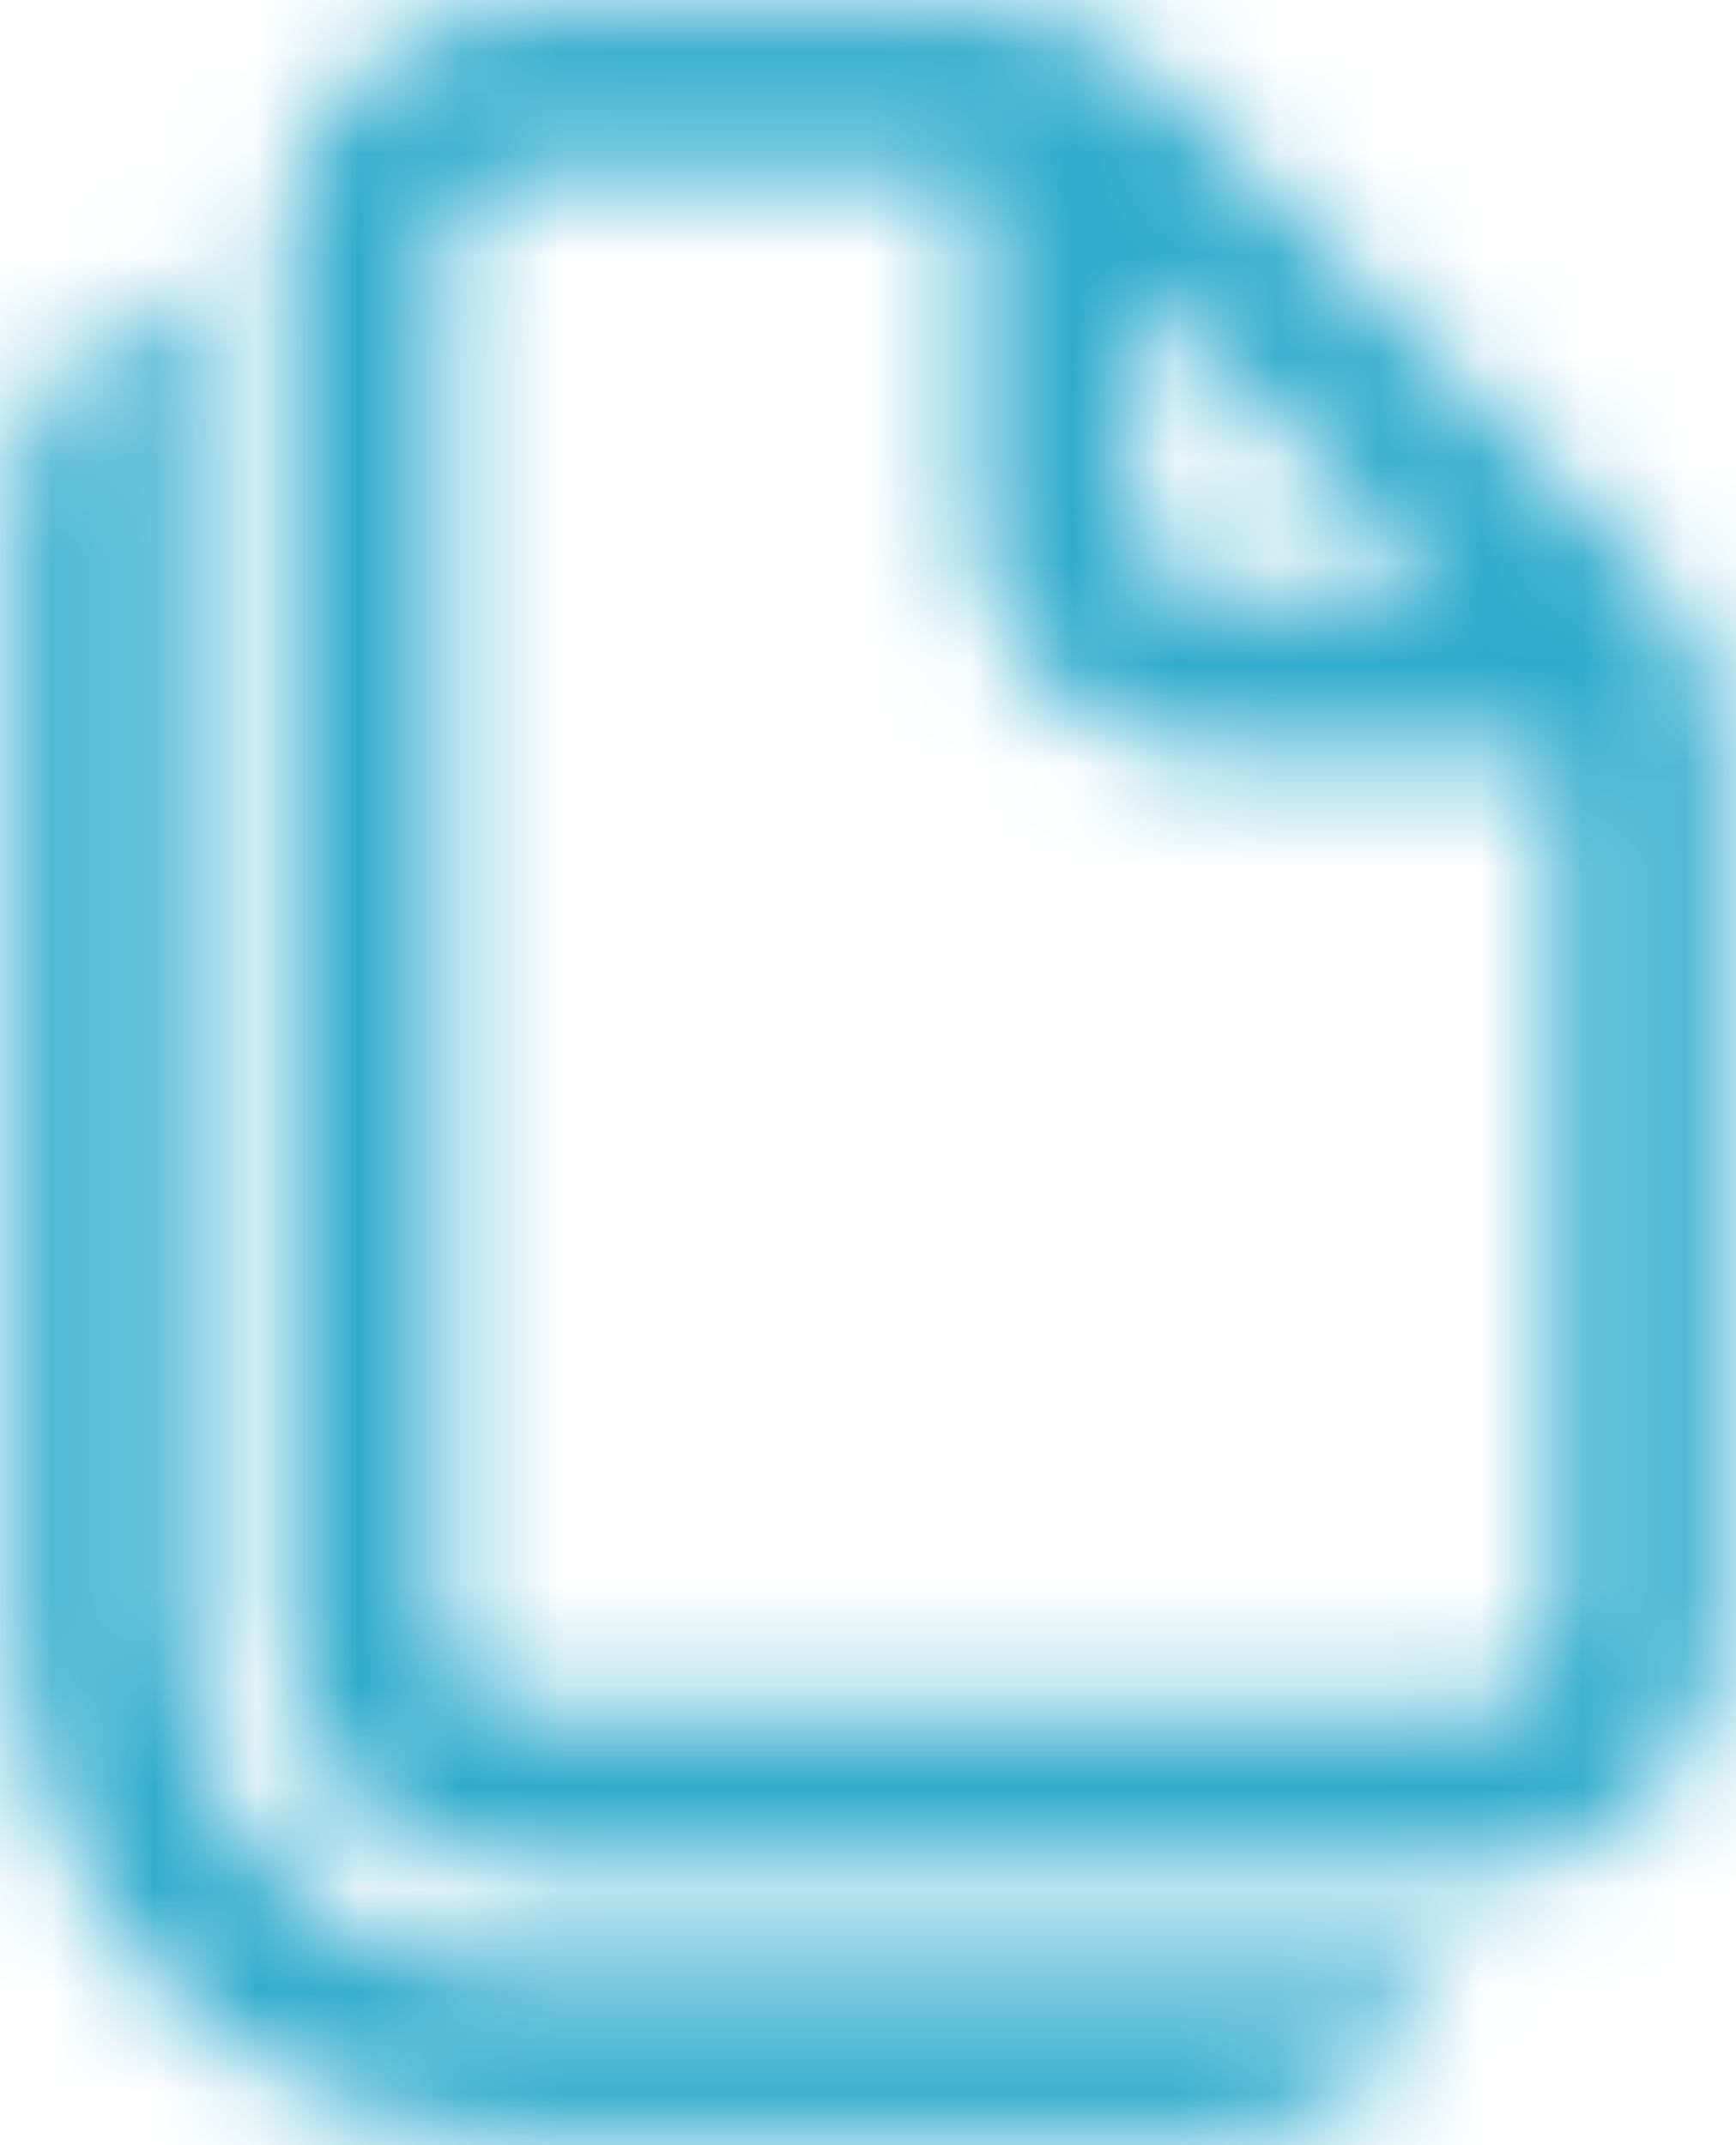 <svg width="17" height="21" viewBox="0 0 17 21" fill="none" xmlns="http://www.w3.org/2000/svg">
<mask id="path-1-inside-1_275_3010" fill="white">
<path d="M1.733 2.82L1.729 5.032V15.974C1.729 16.871 2.086 17.733 2.721 18.367C3.356 19.002 4.217 19.359 5.115 19.359H14.09C13.928 19.816 13.629 20.212 13.233 20.492C12.837 20.771 12.364 20.922 11.88 20.922H5.115C3.803 20.922 2.544 20.4 1.616 19.472C0.688 18.544 0.167 17.286 0.167 15.974V5.032C0.167 4.011 0.82 3.141 1.733 2.82ZM9.675 0.084C10.297 0.084 10.894 0.331 11.334 0.771L16.144 5.584C16.584 6.024 16.831 6.62 16.831 7.241V15.974C16.831 16.595 16.584 17.191 16.144 17.631C15.704 18.07 15.108 18.317 14.487 18.317H5.117C4.495 18.317 3.899 18.07 3.46 17.631C3.02 17.191 2.773 16.595 2.773 15.974V2.428C2.773 1.806 3.02 1.21 3.46 0.77C3.899 0.331 4.495 0.084 5.117 0.084H9.675ZM9.542 1.646H5.117C4.91 1.646 4.711 1.729 4.565 1.875C4.418 2.022 4.336 2.221 4.336 2.428V15.974C4.336 16.405 4.686 16.755 5.117 16.755H14.487C14.694 16.755 14.893 16.672 15.039 16.526C15.186 16.38 15.268 16.181 15.268 15.974V7.379H11.886C11.292 7.379 10.72 7.154 10.286 6.749C9.852 6.343 9.588 5.789 9.547 5.196L9.542 5.036V1.646ZM11.104 2.752L11.105 5.036C11.105 5.432 11.399 5.758 11.78 5.81L11.887 5.817L14.168 5.816L11.104 2.752Z"/>
</mask>
<path d="M1.733 2.82L7.149 2.828L7.16 -4.83L-0.064 -2.29L1.733 2.82ZM1.729 5.032L-3.687 5.024V5.032H1.729ZM1.729 15.974H-3.687H1.729ZM14.09 19.359L19.197 21.165L21.75 13.942H14.09V19.359ZM11.88 20.922L11.881 15.505H11.88V20.922ZM0.167 15.974H-5.25H0.167ZM11.334 0.771L7.499 4.597L7.503 4.601L11.334 0.771ZM16.144 5.584L12.313 9.413L12.314 9.414L16.144 5.584ZM16.831 15.974H22.247H16.831ZM2.773 2.428H-2.643H2.773ZM5.117 0.084V-5.333V0.084ZM9.542 1.646H14.959V-3.77H9.542V1.646ZM15.268 7.379H20.685V1.962H15.268V7.379ZM11.886 7.379V1.962L11.885 1.962L11.886 7.379ZM9.547 5.196L4.133 5.372L4.137 5.471L4.143 5.57L9.547 5.196ZM9.542 5.036H4.125V5.124L4.128 5.212L9.542 5.036ZM11.104 2.752L14.935 -1.078L5.682 -10.334L5.688 2.754L11.104 2.752ZM11.105 5.036H16.522V5.034L11.105 5.036ZM11.78 5.81L11.047 11.177L11.228 11.201L11.41 11.214L11.78 5.81ZM11.887 5.817L11.516 11.221L11.702 11.234L11.889 11.234L11.887 5.817ZM14.168 5.816L14.171 11.233L27.236 11.227L17.999 1.987L14.168 5.816ZM-3.684 2.813L-3.687 5.024L7.146 5.04L7.149 2.828L-3.684 2.813ZM-3.687 5.032V15.974H7.146V5.032H-3.687ZM-3.687 15.974C-3.687 18.308 -2.76 20.547 -1.109 22.198L6.551 14.537C6.932 14.918 7.146 15.435 7.146 15.974H-3.687ZM-1.109 22.198C0.542 23.848 2.78 24.776 5.115 24.776V13.942C5.654 13.942 6.17 14.156 6.551 14.537L-1.109 22.198ZM5.115 24.776H14.09V13.942H5.115V24.776ZM8.983 17.553C9.195 16.954 9.587 16.435 10.106 16.068L16.36 24.915C17.671 23.988 18.662 22.678 19.197 21.165L8.983 17.553ZM10.106 16.068C10.626 15.701 11.245 15.505 11.881 15.505L11.878 26.338C13.483 26.339 15.049 25.841 16.36 24.915L10.106 16.068ZM11.88 15.505H5.115V26.338H11.88V15.505ZM5.115 15.505C5.239 15.505 5.358 15.554 5.446 15.642L-2.214 23.302C-0.27 25.246 2.366 26.338 5.115 26.338V15.505ZM5.446 15.642C5.534 15.73 5.584 15.849 5.584 15.974H-5.25C-5.25 18.722 -4.158 21.359 -2.214 23.302L5.446 15.642ZM5.584 15.974V5.032H-5.25V15.974H5.584ZM5.584 5.032C5.584 6.378 4.721 7.512 3.529 7.93L-0.064 -2.29C-3.08 -1.229 -5.25 1.644 -5.25 5.032H5.584ZM9.675 5.501C8.862 5.501 8.078 5.178 7.499 4.597L15.168 -3.054C13.71 -4.516 11.732 -5.333 9.675 -5.333V5.501ZM7.503 4.601L12.313 9.413L19.975 1.755L15.165 -3.058L7.503 4.601ZM12.314 9.414C11.737 8.837 11.414 8.056 11.414 7.241H22.247C22.247 5.185 21.43 3.21 19.974 1.754L12.314 9.414ZM11.414 7.241V15.974H22.247V7.241H11.414ZM11.414 15.974C11.414 15.159 11.738 14.377 12.314 13.801L19.974 21.461C21.43 20.006 22.247 18.032 22.247 15.974H11.414ZM12.314 13.801C12.89 13.224 13.672 12.901 14.487 12.901V23.734C16.545 23.734 18.519 22.916 19.974 21.461L12.314 13.801ZM14.487 12.901H5.117V23.734H14.487V12.901ZM5.117 12.901C5.932 12.901 6.714 13.224 7.29 13.801L-0.37 21.461C1.085 22.916 3.059 23.734 5.117 23.734V12.901ZM7.29 13.801C7.866 14.377 8.19 15.159 8.19 15.974H-2.643C-2.643 18.032 -1.826 20.006 -0.37 21.461L7.29 13.801ZM8.19 15.974V2.428H-2.643V15.974H8.19ZM8.19 2.428C8.19 3.243 7.866 4.024 7.29 4.601L-0.37 -3.06C-1.826 -1.604 -2.643 0.37 -2.643 2.428H8.19ZM7.29 4.601C6.714 5.177 5.932 5.501 5.117 5.501V-5.333C3.059 -5.333 1.085 -4.515 -0.37 -3.06L7.29 4.601ZM5.117 5.501H9.675V-5.333H5.117V5.501ZM9.542 -3.77H5.117V7.063H9.542V-3.77ZM5.117 -3.77C3.473 -3.77 1.897 -3.117 0.734 -1.955L8.395 5.705C7.525 6.575 6.346 7.063 5.117 7.063V-3.77ZM0.734 -1.955C-0.428 -0.793 -1.081 0.784 -1.081 2.428H9.752C9.752 3.657 9.264 4.836 8.395 5.705L0.734 -1.955ZM-1.081 2.428V15.974H9.752V2.428H-1.081ZM-1.081 15.974C-1.081 19.396 1.694 22.172 5.117 22.172V11.338C7.677 11.338 9.752 13.413 9.752 15.974H-1.081ZM5.117 22.172H14.487V11.338H5.117V22.172ZM14.487 22.172C16.131 22.172 17.707 21.518 18.869 20.356L11.209 12.696C12.078 11.826 13.257 11.338 14.487 11.338V22.172ZM18.869 20.356C20.032 19.194 20.685 17.617 20.685 15.974H9.851C9.851 14.744 10.34 13.565 11.209 12.696L18.869 20.356ZM20.685 15.974V7.379H9.851V15.974H20.685ZM15.268 1.962H11.886V12.795H15.268V1.962ZM11.885 1.962C12.663 1.962 13.413 2.257 13.982 2.788L6.591 10.709C8.028 12.05 9.921 12.796 11.887 12.795L11.885 1.962ZM13.982 2.788C14.551 3.319 14.897 4.047 14.951 4.823L4.143 5.57C4.279 7.531 5.154 9.368 6.591 10.709L13.982 2.788ZM14.961 5.021L14.956 4.86L4.128 5.212L4.133 5.372L14.961 5.021ZM14.959 5.036V1.646H4.125V5.036H14.959ZM5.688 2.754L5.689 5.039L16.522 5.034L16.521 2.749L5.688 2.754ZM5.689 5.036C5.689 8.183 8.026 10.764 11.047 11.177L12.514 0.443C14.773 0.752 16.522 2.68 16.522 5.036H5.689ZM11.41 11.214L11.516 11.221L12.258 0.413L12.151 0.406L11.41 11.214ZM11.889 11.234L14.171 11.233L14.166 0.4L11.884 0.401L11.889 11.234ZM17.999 1.987L14.935 -1.078L7.274 6.581L10.337 9.646L17.999 1.987Z" fill="#2FABCC" mask="url(#path-1-inside-1_275_3010)"/>
</svg>
